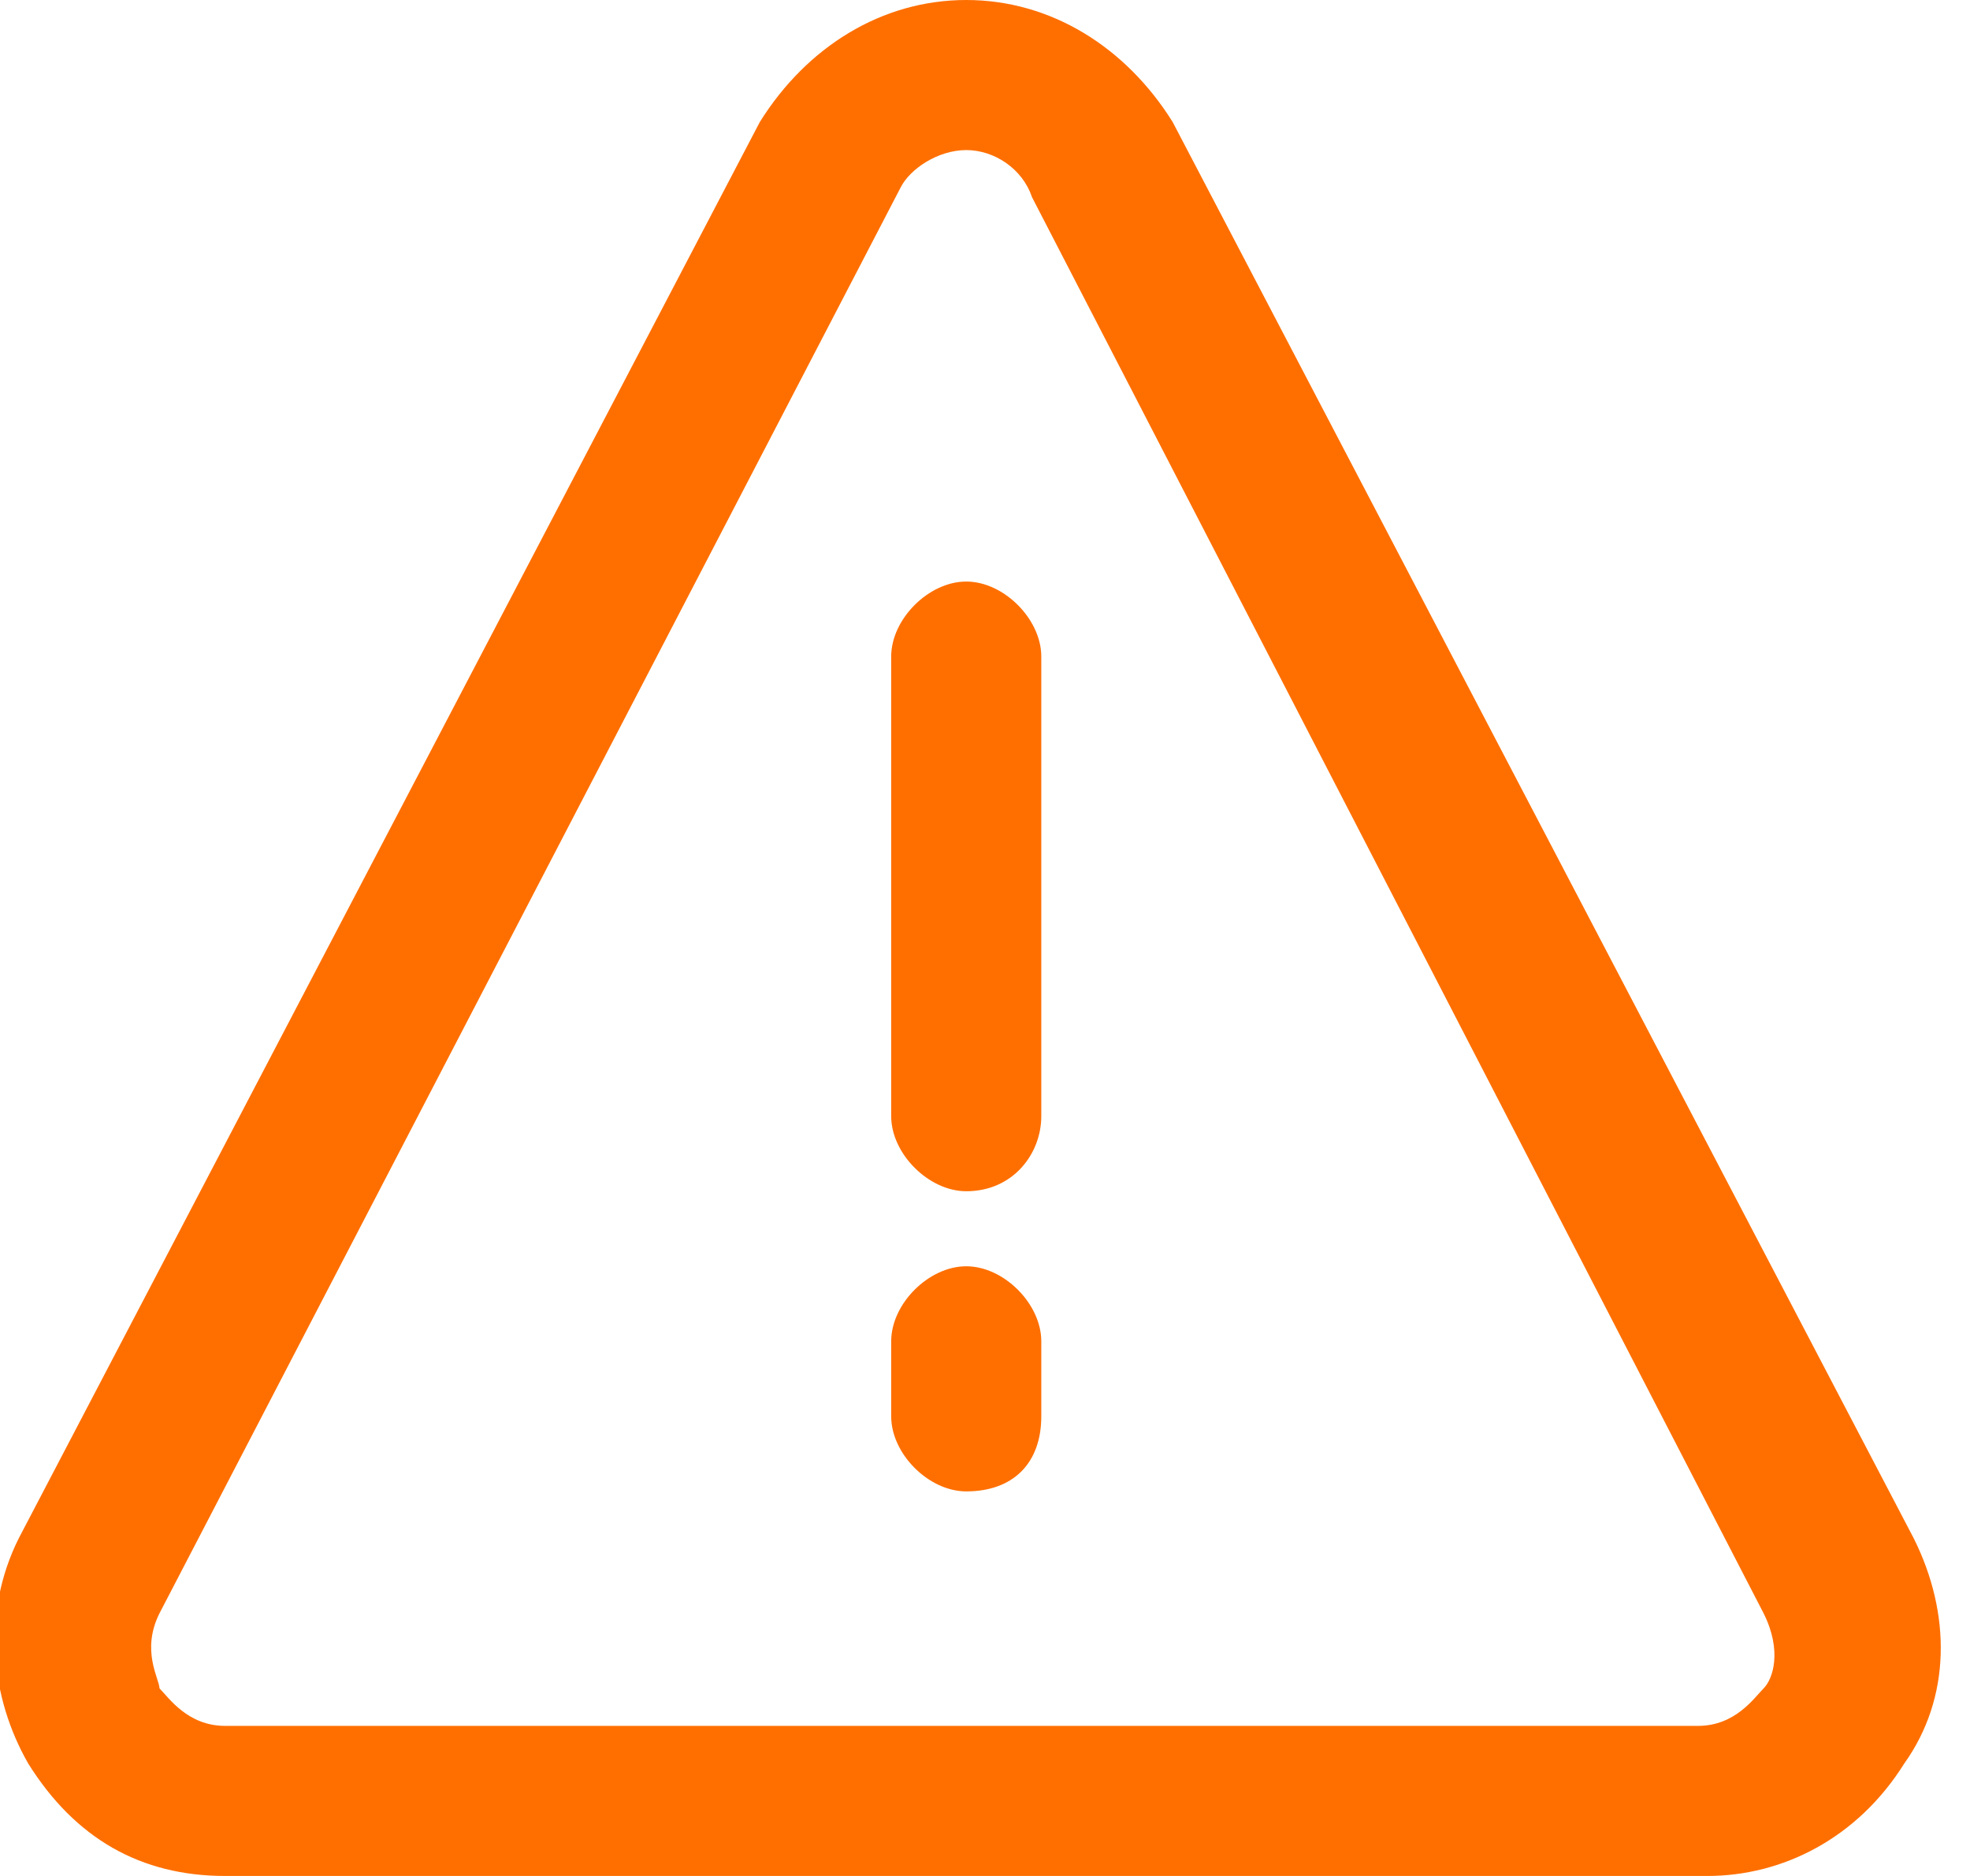 <?xml version="1.0" encoding="utf-8"?>
<!-- Generator: Adobe Illustrator 21.0.2, SVG Export Plug-In . SVG Version: 6.00 Build 0)  -->
<svg version="1.1" id="Layer_1" xmlns="http://www.w3.org/2000/svg" xmlns:xlink="http://www.w3.org/1999/xlink" x="0px" y="0px"
	 viewBox="0 0 21 20" style="enable-background:new 0 0 21 20;" xml:space="preserve">
<style type="text/css">
	.st0{clip-path:url(#SVGID_2_);fill:#00A53C;}
	.st1{clip-path:url(#SVGID_4_);fill:#00A53C;}
	.st2{fill:#757575;}
	.st3{fill:#FFFFFF;}
	.st4{opacity:0.54;clip-path:url(#SVGID_6_);fill:#BFBFBF;}
	.st5{fill:#212121;}
	.st6{opacity:0.54;clip-path:url(#SVGID_8_);fill:#BFBFBF;}
	.st7{fill-rule:evenodd;clip-rule:evenodd;fill:#212121;}
	.st8{fill:#141E73;}
	.st9{fill-rule:evenodd;clip-rule:evenodd;fill:#FFFFFF;}
	.st10{clip-path:url(#SVGID_10_);}
	.st11{clip-path:url(#SVGID_12_);fill:#FFFFFF;}
	.st12{clip-path:url(#SVGID_14_);}
	.st13{clip-path:url(#SVGID_16_);fill:#FFFFFF;}
	.st14{clip-path:url(#SVGID_18_);}
	.st15{clip-path:url(#SVGID_20_);fill:#FFFFFF;}
	.st16{clip-path:url(#SVGID_22_);}
	.st17{clip-path:url(#SVGID_24_);fill:#FFFFFF;}
	.st18{fill:#FF6F00;}
</style>
<g>
	<path class="st18" d="M10.3,12.7c-0.4,0-0.8-0.4-0.8-0.8V7c0-0.4,0.4-0.8,0.8-0.8c0.4,0,0.8,0.4,0.8,0.8v4.9
		C11.1,12.3,10.8,12.7,10.3,12.7z"/>
	<path class="st18" d="M10.3,15.9c-0.4,0-0.8-0.4-0.8-0.8v-0.8c0-0.4,0.4-0.8,0.8-0.8c0.4,0,0.8,0.4,0.8,0.8v0.8
		C11.1,15.6,10.8,15.9,10.3,15.9z"/>
	<path class="st18" d="M18.2,20H2.4c-0.9,0-1.6-0.4-2.1-1.2c-0.4-0.7-0.5-1.6-0.1-2.4L8.1,1.3C8.6,0.5,9.4,0,10.3,0
		c0.9,0,1.7,0.5,2.2,1.3l7.9,15.1c0.4,0.8,0.4,1.7-0.1,2.4C19.8,19.6,19,20,18.2,20z M10.3,1.6c-0.3,0-0.6,0.2-0.7,0.4L1.7,17.2
		c-0.2,0.4,0,0.7,0,0.8c0.1,0.1,0.3,0.4,0.7,0.4h15.7c0.4,0,0.6-0.3,0.7-0.4c0.1-0.1,0.2-0.4,0-0.8L11,2.1
		C10.9,1.8,10.6,1.6,10.3,1.6z"/>
</g>
</svg>
